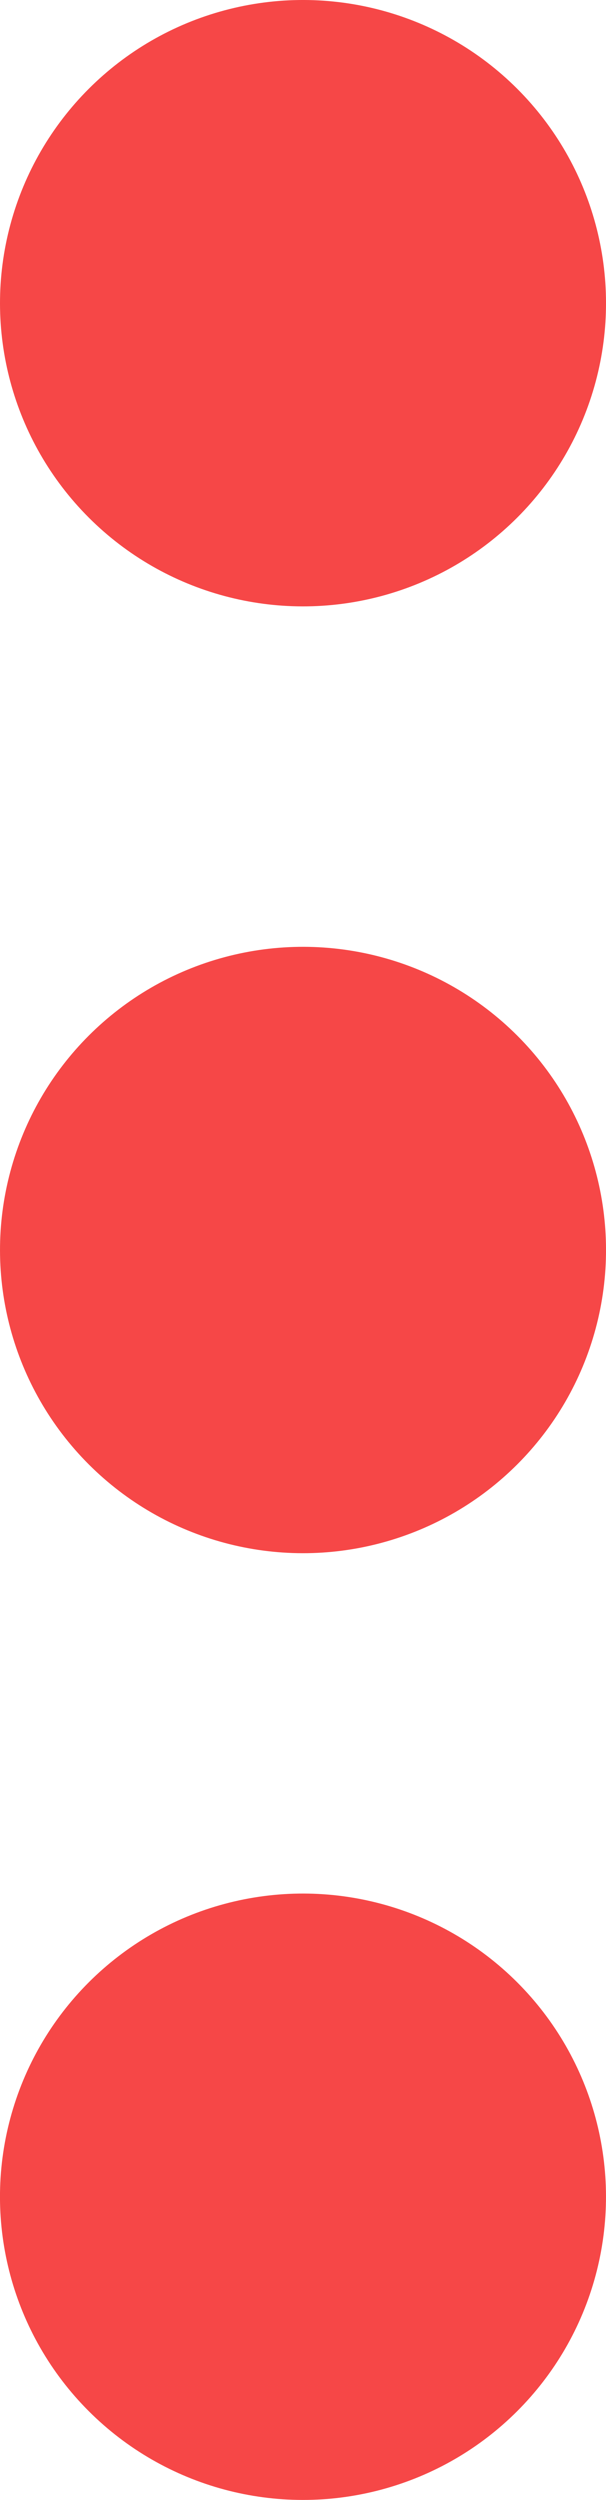 <svg id="Layer_2" data-name="Layer 2" xmlns="http://www.w3.org/2000/svg" viewBox="0 0 123.76 510.24"><defs><style>.cls-1{fill:#F64747;}</style></defs><title>dots</title><g id="Abstract"><circle class="cls-1" cx="288.72" cy="61.88" r="61.88" transform="translate(-186.03 222.28) rotate(-45)"/><circle class="cls-1" cx="288.72" cy="255.12" r="61.88" transform="translate(-322.67 278.88) rotate(-45)"/><circle class="cls-1" cx="288.72" cy="448.35" r="61.88" transform="translate(-459.31 335.47) rotate(-45)"/></g></svg>